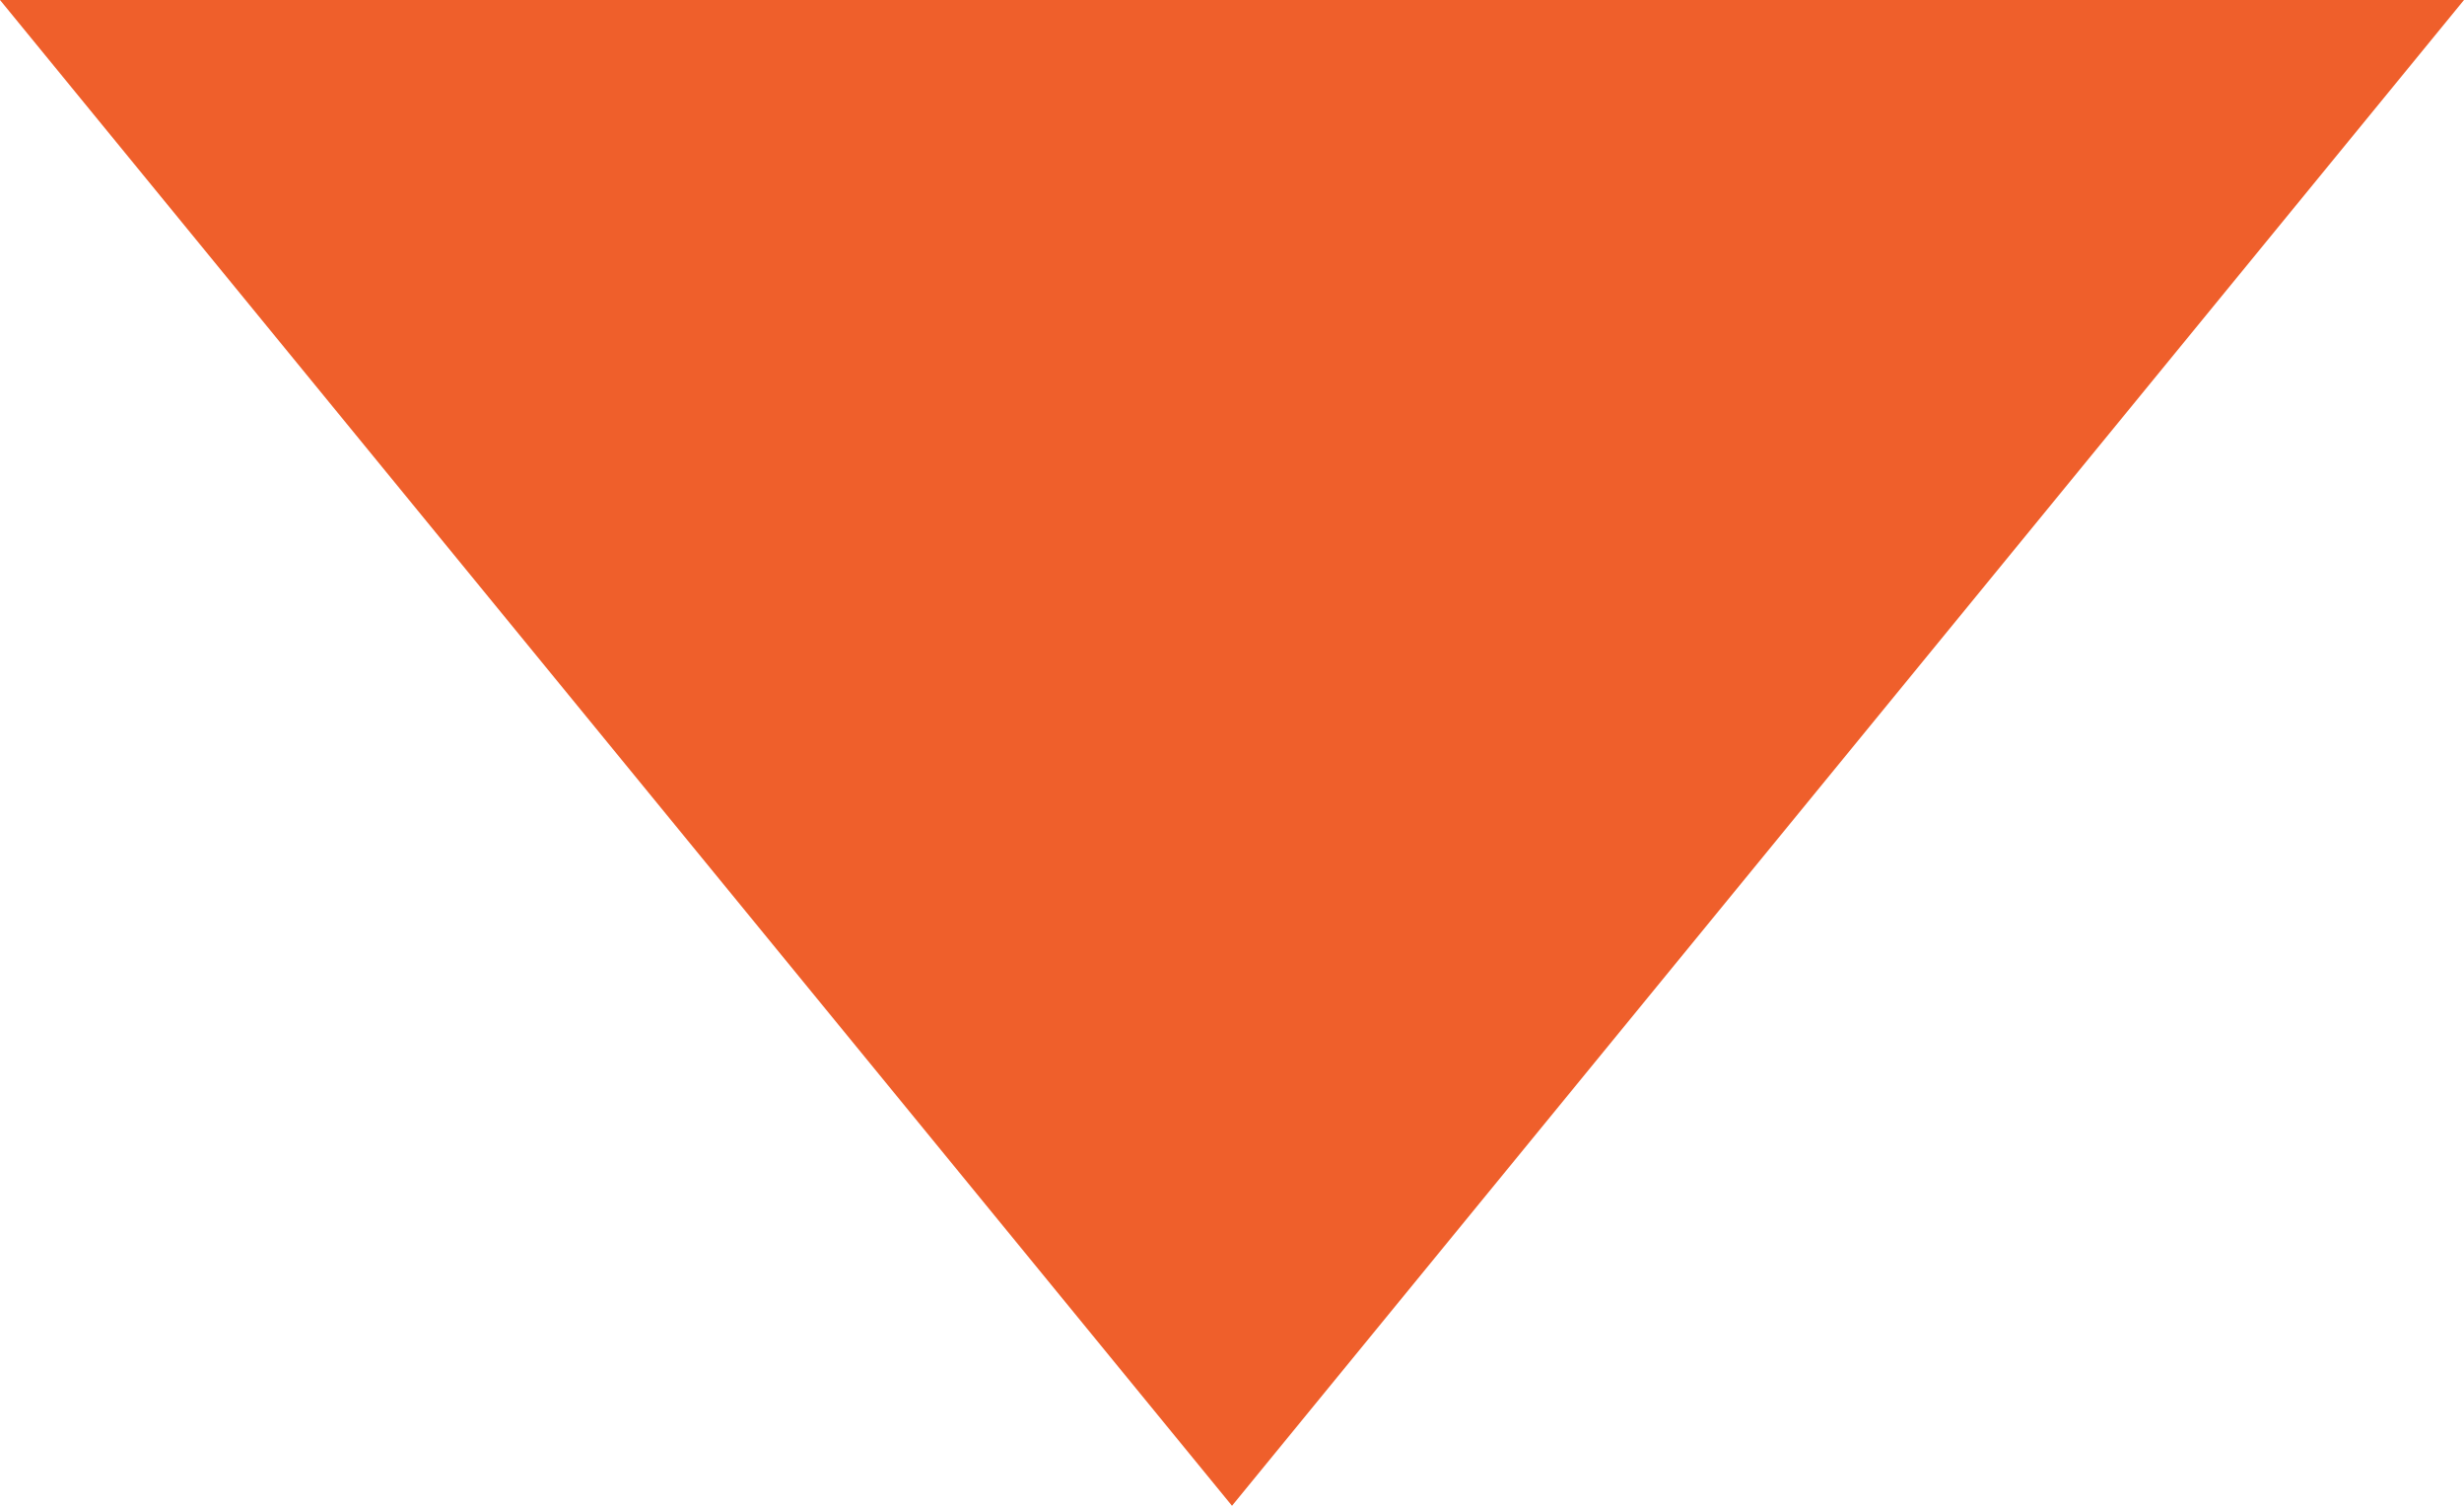 <svg xmlns="http://www.w3.org/2000/svg" width="18" height="11" viewBox="0 0 18 11">
  <defs>
    <style>
      .cls-1 {
        fill: #ef5f2b;
      }
    </style>
  </defs>
  <path id="Polygon_2" data-name="Polygon 2" class="cls-1" d="M9,0l9,11H0Z" transform="translate(18 11) rotate(180)"/>
</svg>
